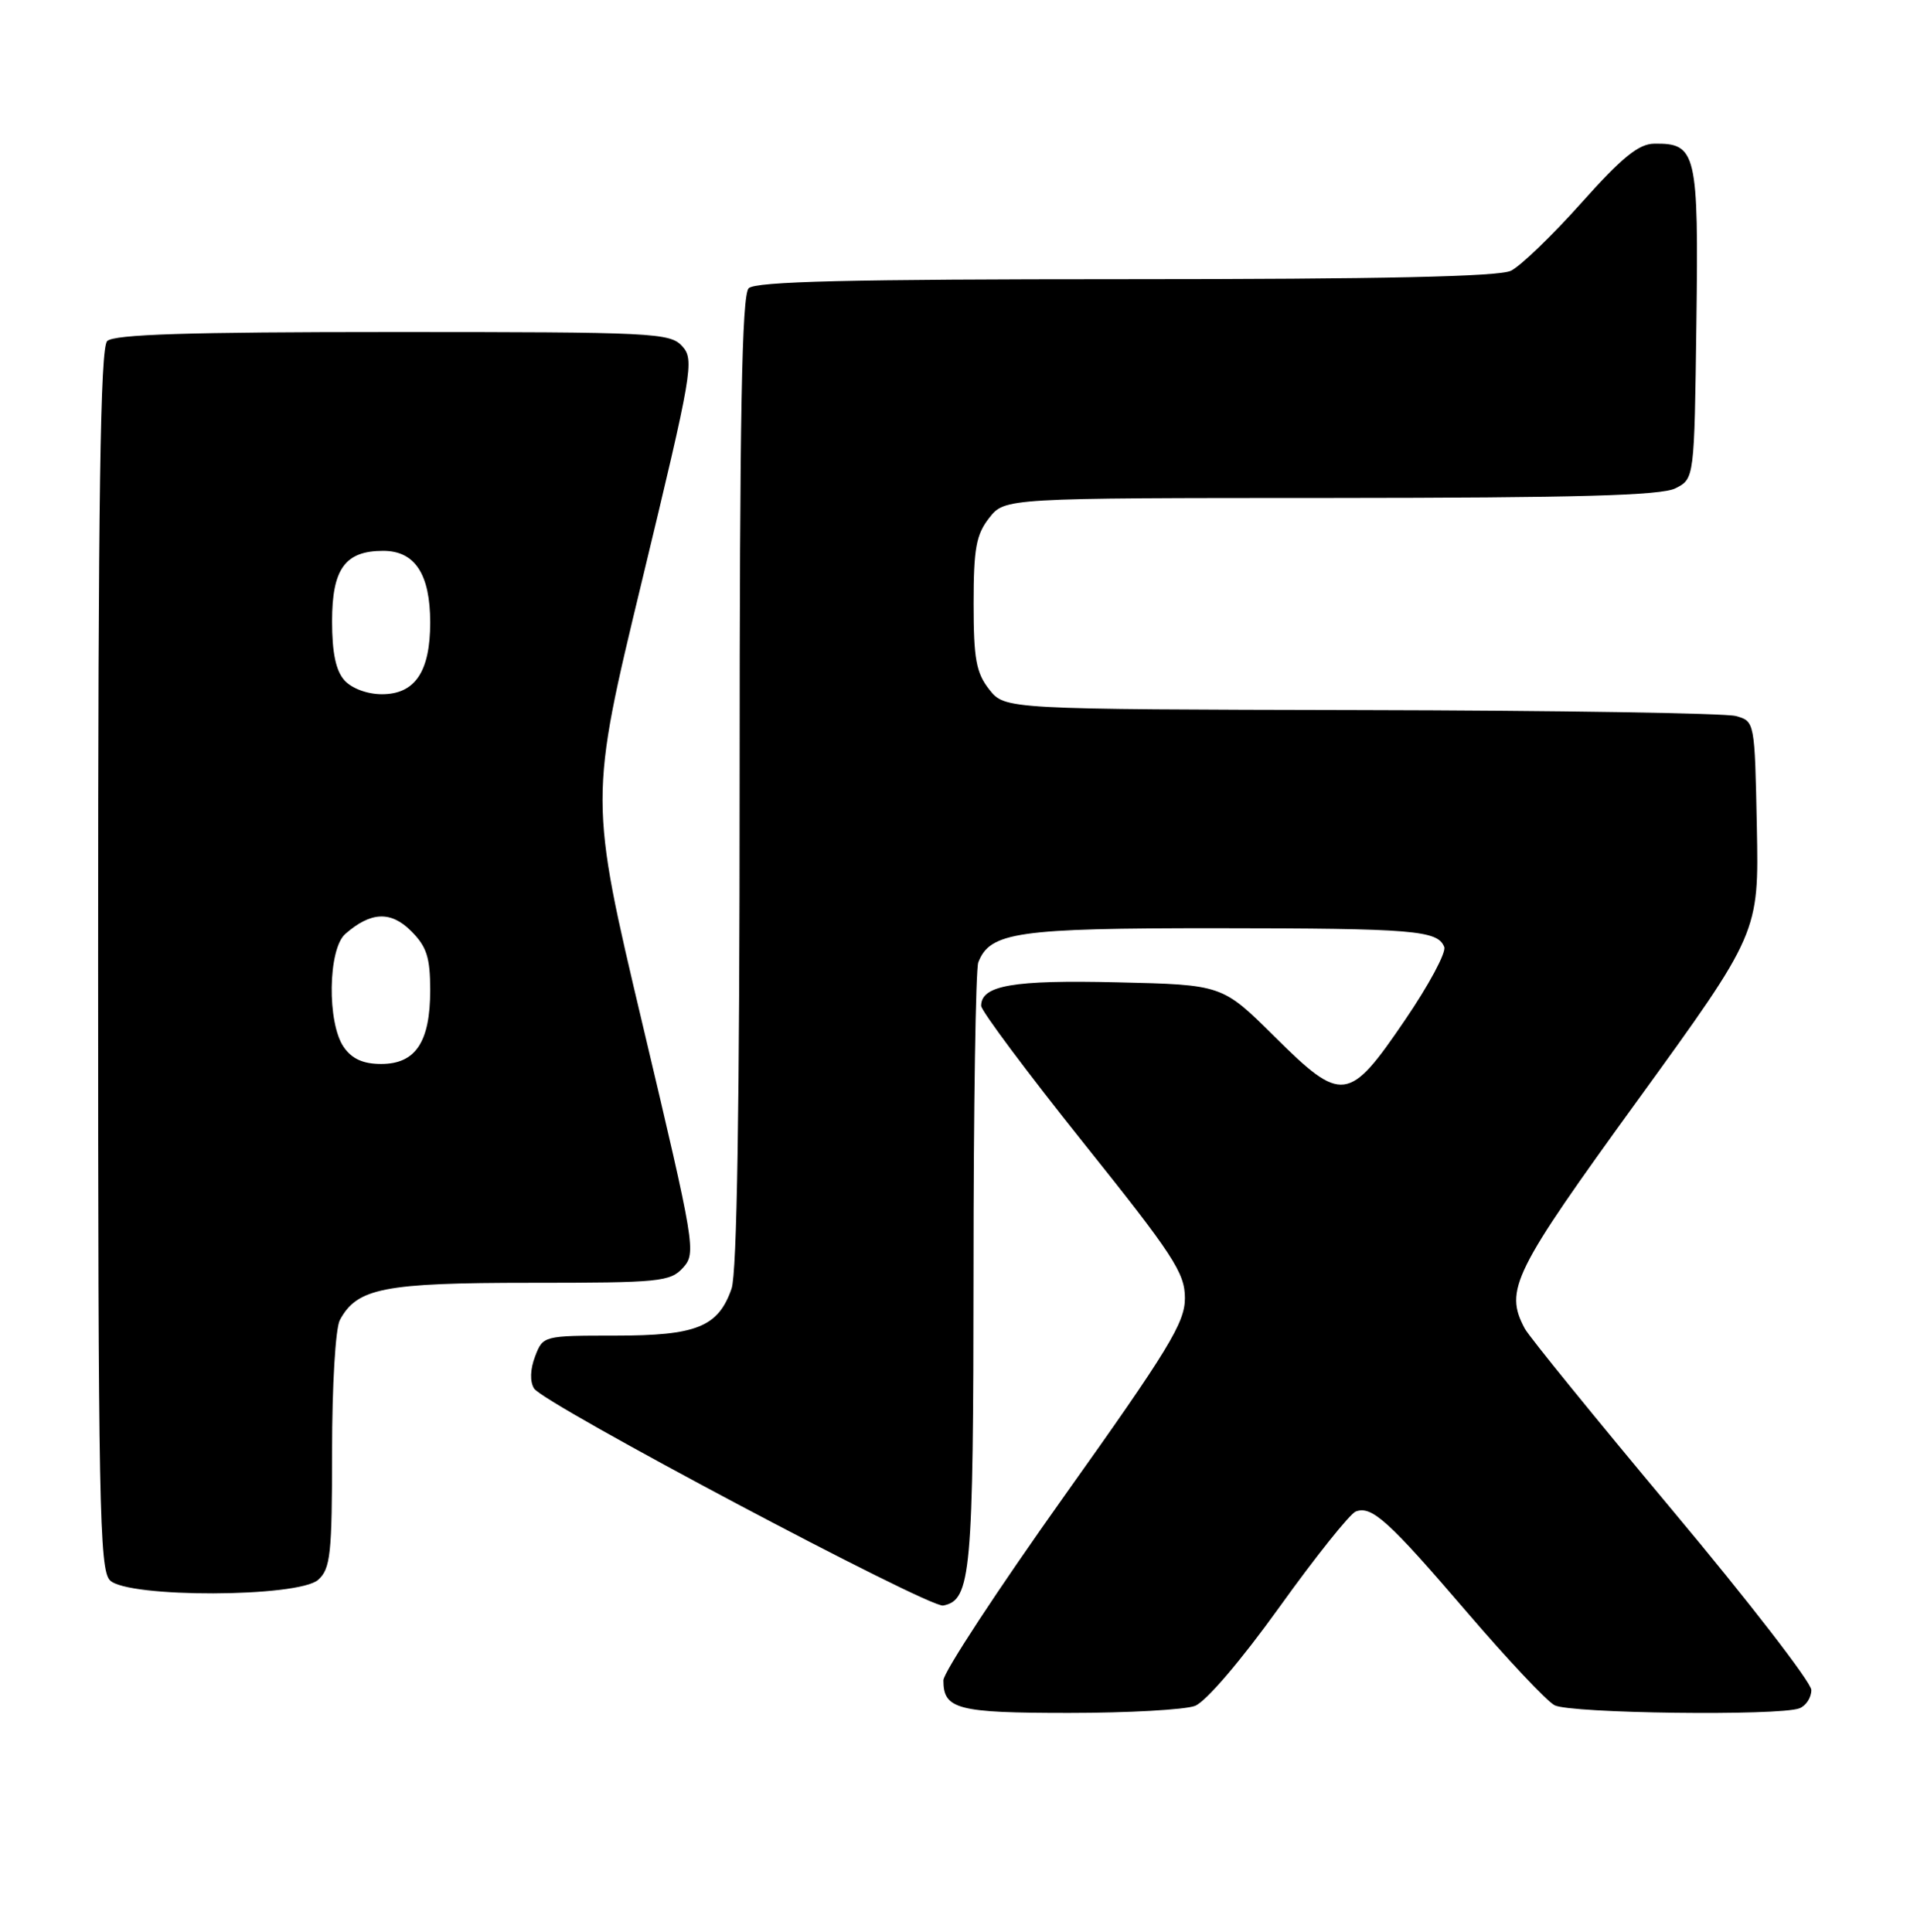 <?xml version="1.0" encoding="UTF-8" standalone="no"?>
<!DOCTYPE svg PUBLIC "-//W3C//DTD SVG 1.1//EN" "http://www.w3.org/Graphics/SVG/1.1/DTD/svg11.dtd" >
<svg xmlns="http://www.w3.org/2000/svg" xmlns:xlink="http://www.w3.org/1999/xlink" version="1.1" viewBox="0 0 254 256">
 <g >
 <path fill="currentColor"
d=" M 158.33 226.07 C 159.77 225.52 164.38 220.13 169.51 212.99 C 174.30 206.31 178.86 200.61 179.63 200.31 C 181.75 199.50 183.96 201.50 194.44 213.73 C 199.74 219.91 204.92 225.42 205.97 225.98 C 207.99 227.07 235.75 227.42 238.42 226.39 C 239.29 226.06 240.00 224.97 240.00 223.96 C 240.00 222.96 231.69 212.21 221.53 200.07 C 211.38 187.93 202.60 177.13 202.03 176.06 C 199.30 170.95 200.47 168.59 217.03 145.75 C 233.05 123.64 233.05 123.64 232.78 109.61 C 232.50 95.60 232.50 95.59 230.00 94.89 C 228.62 94.51 206.27 94.15 180.32 94.10 C 133.15 94.00 133.15 94.00 131.07 91.37 C 129.34 89.16 129.00 87.32 129.00 80.00 C 129.00 72.68 129.34 70.84 131.07 68.63 C 133.15 66.00 133.15 66.00 176.32 65.99 C 209.11 65.97 220.10 65.67 222.00 64.71 C 224.50 63.44 224.50 63.44 224.77 42.81 C 225.07 20.19 224.78 18.96 219.18 19.04 C 217.12 19.06 214.89 20.88 209.50 26.92 C 205.65 31.23 201.47 35.26 200.20 35.88 C 198.60 36.66 183.11 37.00 149.15 37.00 C 112.57 37.00 100.10 37.30 99.20 38.20 C 98.29 39.11 98.00 54.99 98.00 103.55 C 98.00 146.72 97.65 168.71 96.93 170.78 C 95.16 175.85 92.30 177.00 81.51 177.00 C 72.00 177.00 71.94 177.02 70.90 179.75 C 70.25 181.45 70.19 183.07 70.76 184.00 C 71.98 186.01 123.10 213.13 124.97 212.77 C 128.66 212.06 128.97 208.60 128.99 168.33 C 128.99 146.79 129.28 128.44 129.62 127.54 C 131.17 123.52 134.78 123.00 161.20 123.01 C 187.34 123.03 190.51 123.29 191.36 125.50 C 191.64 126.22 189.31 130.56 186.18 135.15 C 178.70 146.15 177.83 146.26 168.84 137.34 C 161.95 130.50 161.95 130.50 148.05 130.18 C 134.24 129.85 130.00 130.58 130.00 133.29 C 130.00 133.95 136.08 142.09 143.50 151.38 C 155.46 166.33 157.00 168.68 157.00 172.03 C 157.00 175.30 154.86 178.80 141.00 198.28 C 132.20 210.65 125.00 221.63 125.00 222.68 C 125.00 226.52 126.84 227.00 141.63 227.00 C 149.46 227.00 156.98 226.58 158.33 226.07 Z  M 42.17 209.35 C 43.79 207.88 44.00 205.94 44.00 192.28 C 44.00 183.62 44.45 176.03 45.03 174.94 C 47.31 170.69 50.85 170.00 70.30 170.00 C 87.42 170.00 88.81 169.86 90.50 168.00 C 92.26 166.06 92.10 165.12 85.19 135.97 C 78.07 105.94 78.07 105.94 85.09 76.86 C 91.74 49.27 92.02 47.68 90.40 45.89 C 88.78 44.10 86.68 44.00 52.05 44.00 C 24.88 44.00 15.09 44.31 14.20 45.20 C 13.29 46.11 13.00 65.67 13.00 127.13 C 13.00 199.18 13.17 208.03 14.57 209.43 C 16.93 211.78 39.55 211.71 42.17 209.35 Z  M 45.56 138.78 C 43.32 135.59 43.45 125.79 45.75 123.77 C 49.13 120.81 51.78 120.69 54.48 123.39 C 56.54 125.45 57.00 126.88 57.00 131.23 C 57.00 138.09 55.07 141.00 50.50 141.00 C 48.13 141.00 46.64 140.33 45.56 138.78 Z  M 45.65 90.17 C 44.50 88.90 44.00 86.52 44.00 82.33 C 44.00 75.38 45.73 73.00 50.77 73.00 C 54.98 73.00 57.00 76.08 57.00 82.50 C 57.00 89.02 54.99 92.00 50.60 92.00 C 48.68 92.00 46.62 91.24 45.65 90.17 Z "/>
</g>
</svg>